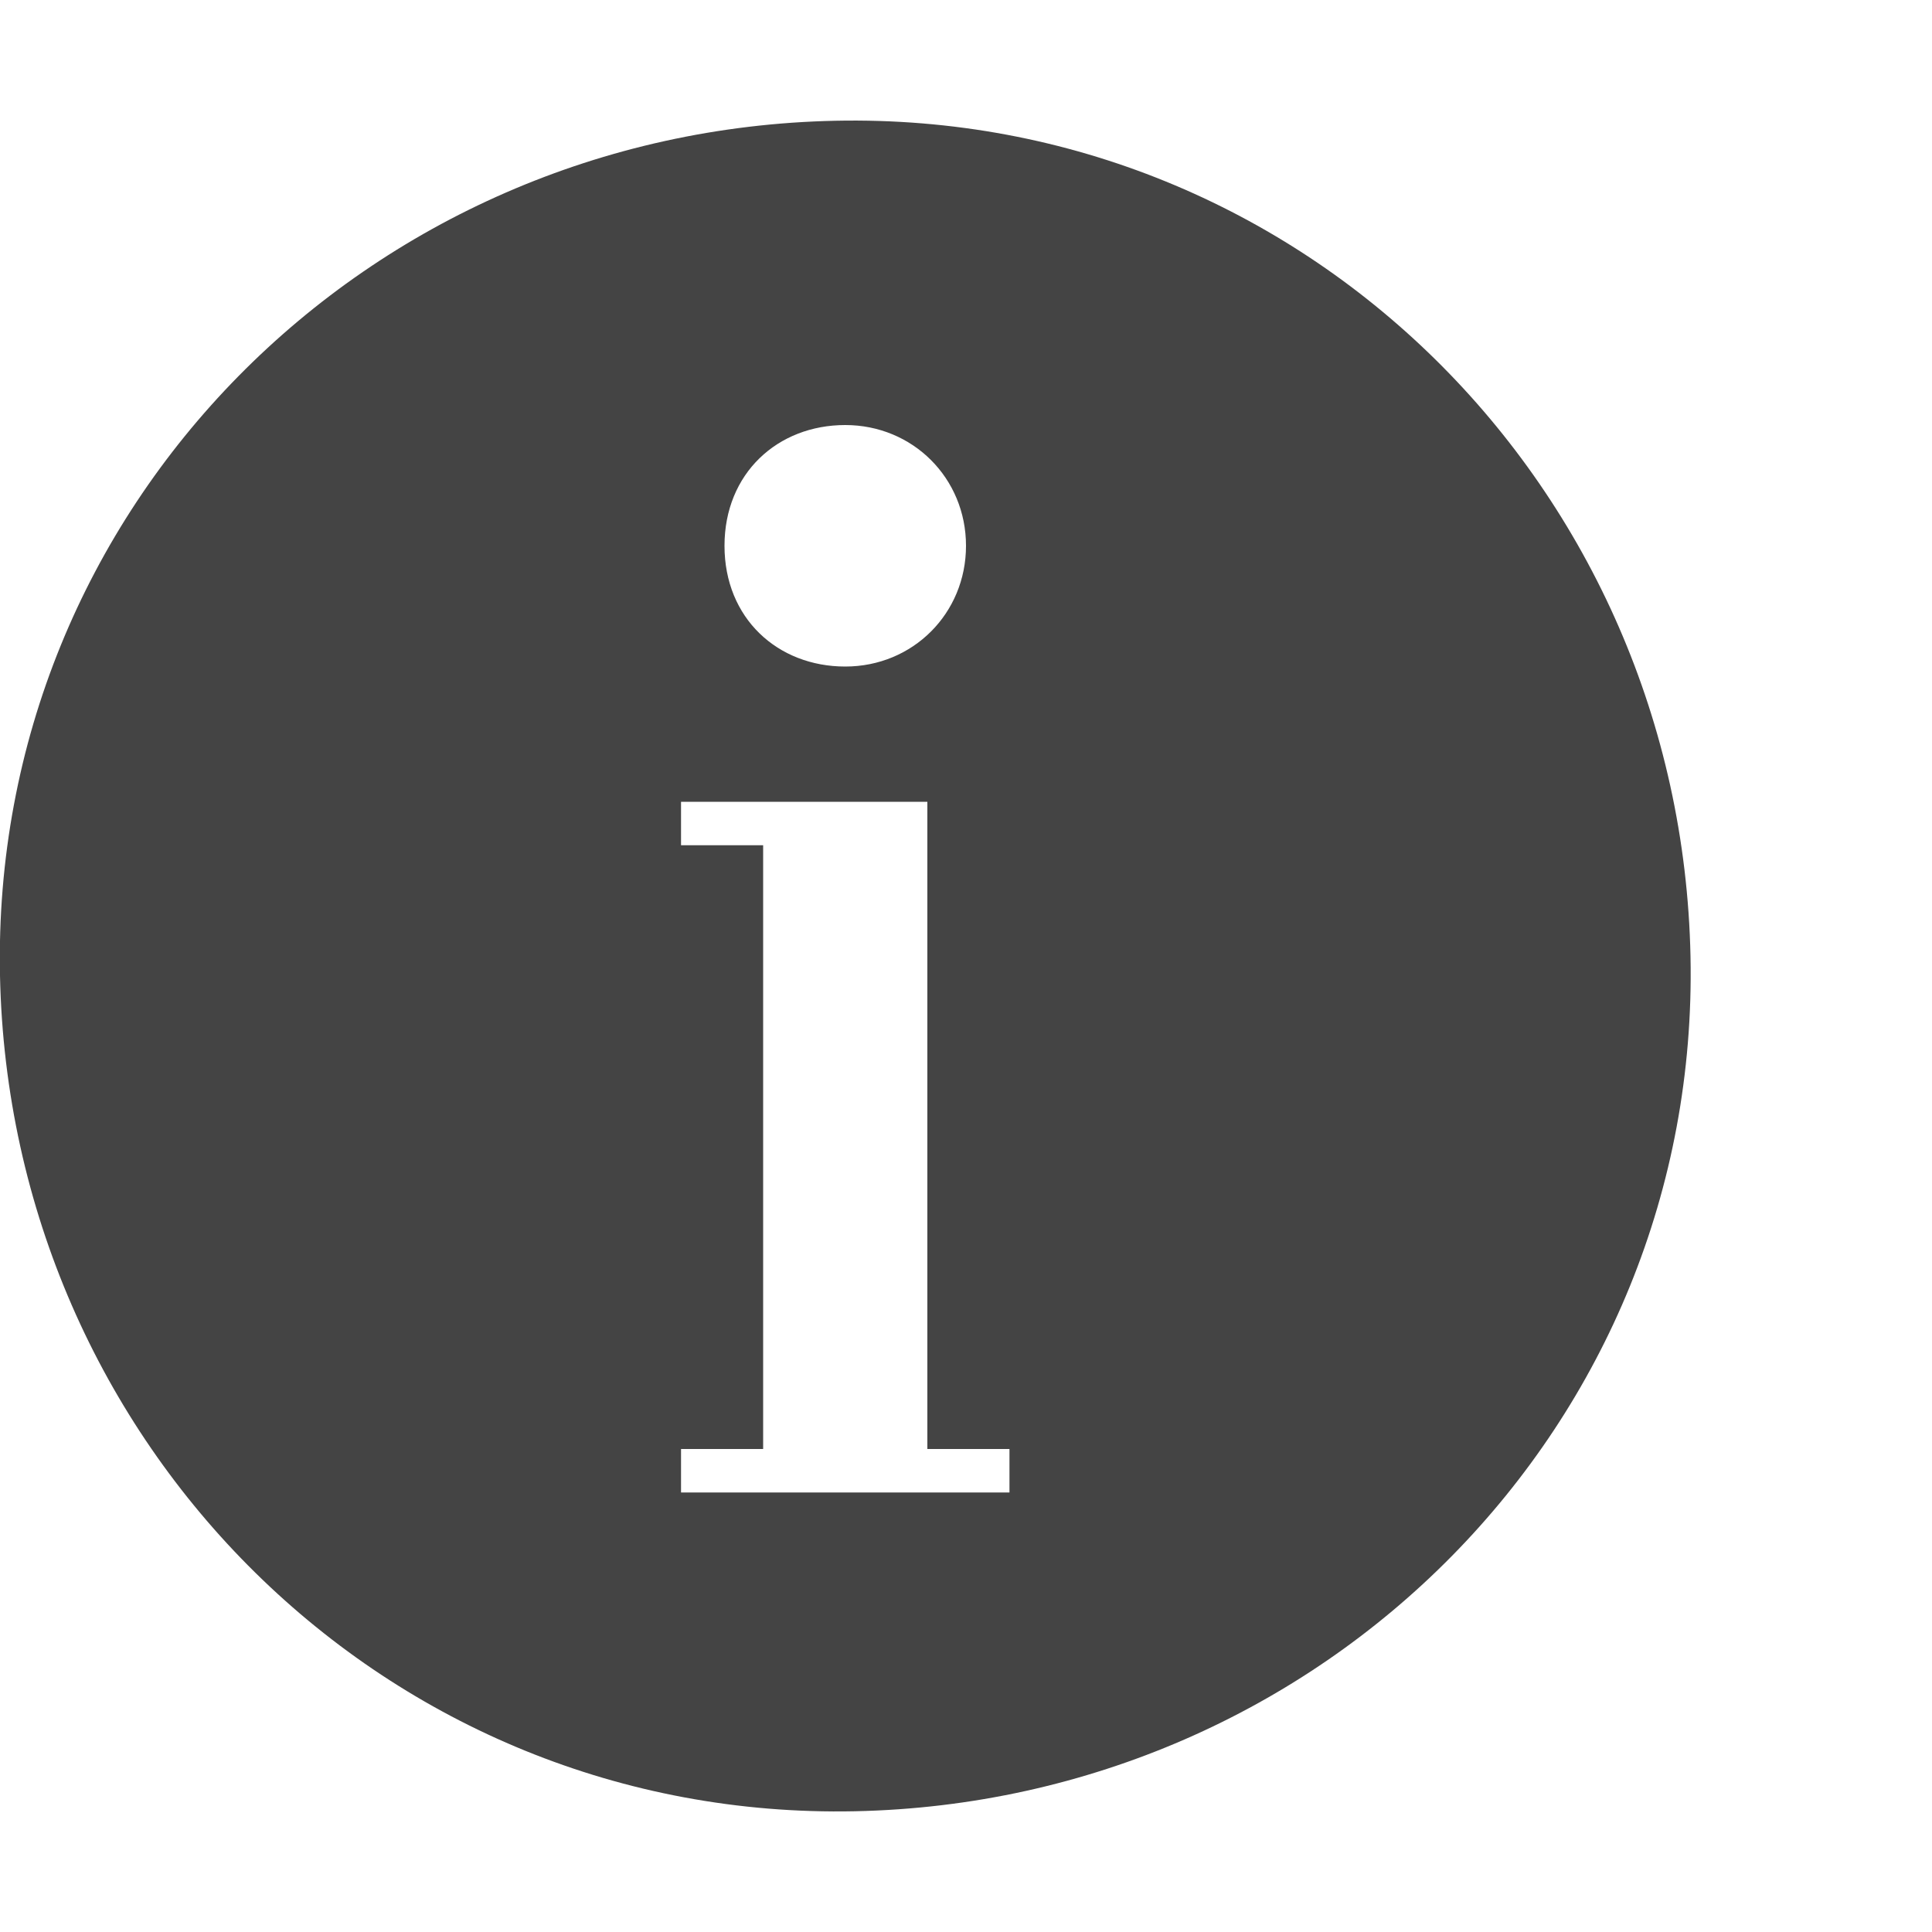 <?xml version="1.0"?><svg xmlns="http://www.w3.org/2000/svg" width="40" height="40" viewBox="0 0 40 40"><path fill="#444" d="m35 19.8c0.2 9.7-7.6 17.5-17.3 17.7s-17.5-7.6-17.7-17.3 7.6-17.5 17.3-17.7 17.5 7.6 17.7 17.3z m-17.5-11c-1.4 0-2.5 1-2.5 2.5s1.1 2.5 2.5 2.5 2.5-1.1 2.5-2.5-1.1-2.5-2.5-2.5z m3.4 22.1v-0.9h-1.7v-13.4h-5.1v0.9h1.7v12.5h-1.7v0.9h6.8z"></path></svg>
